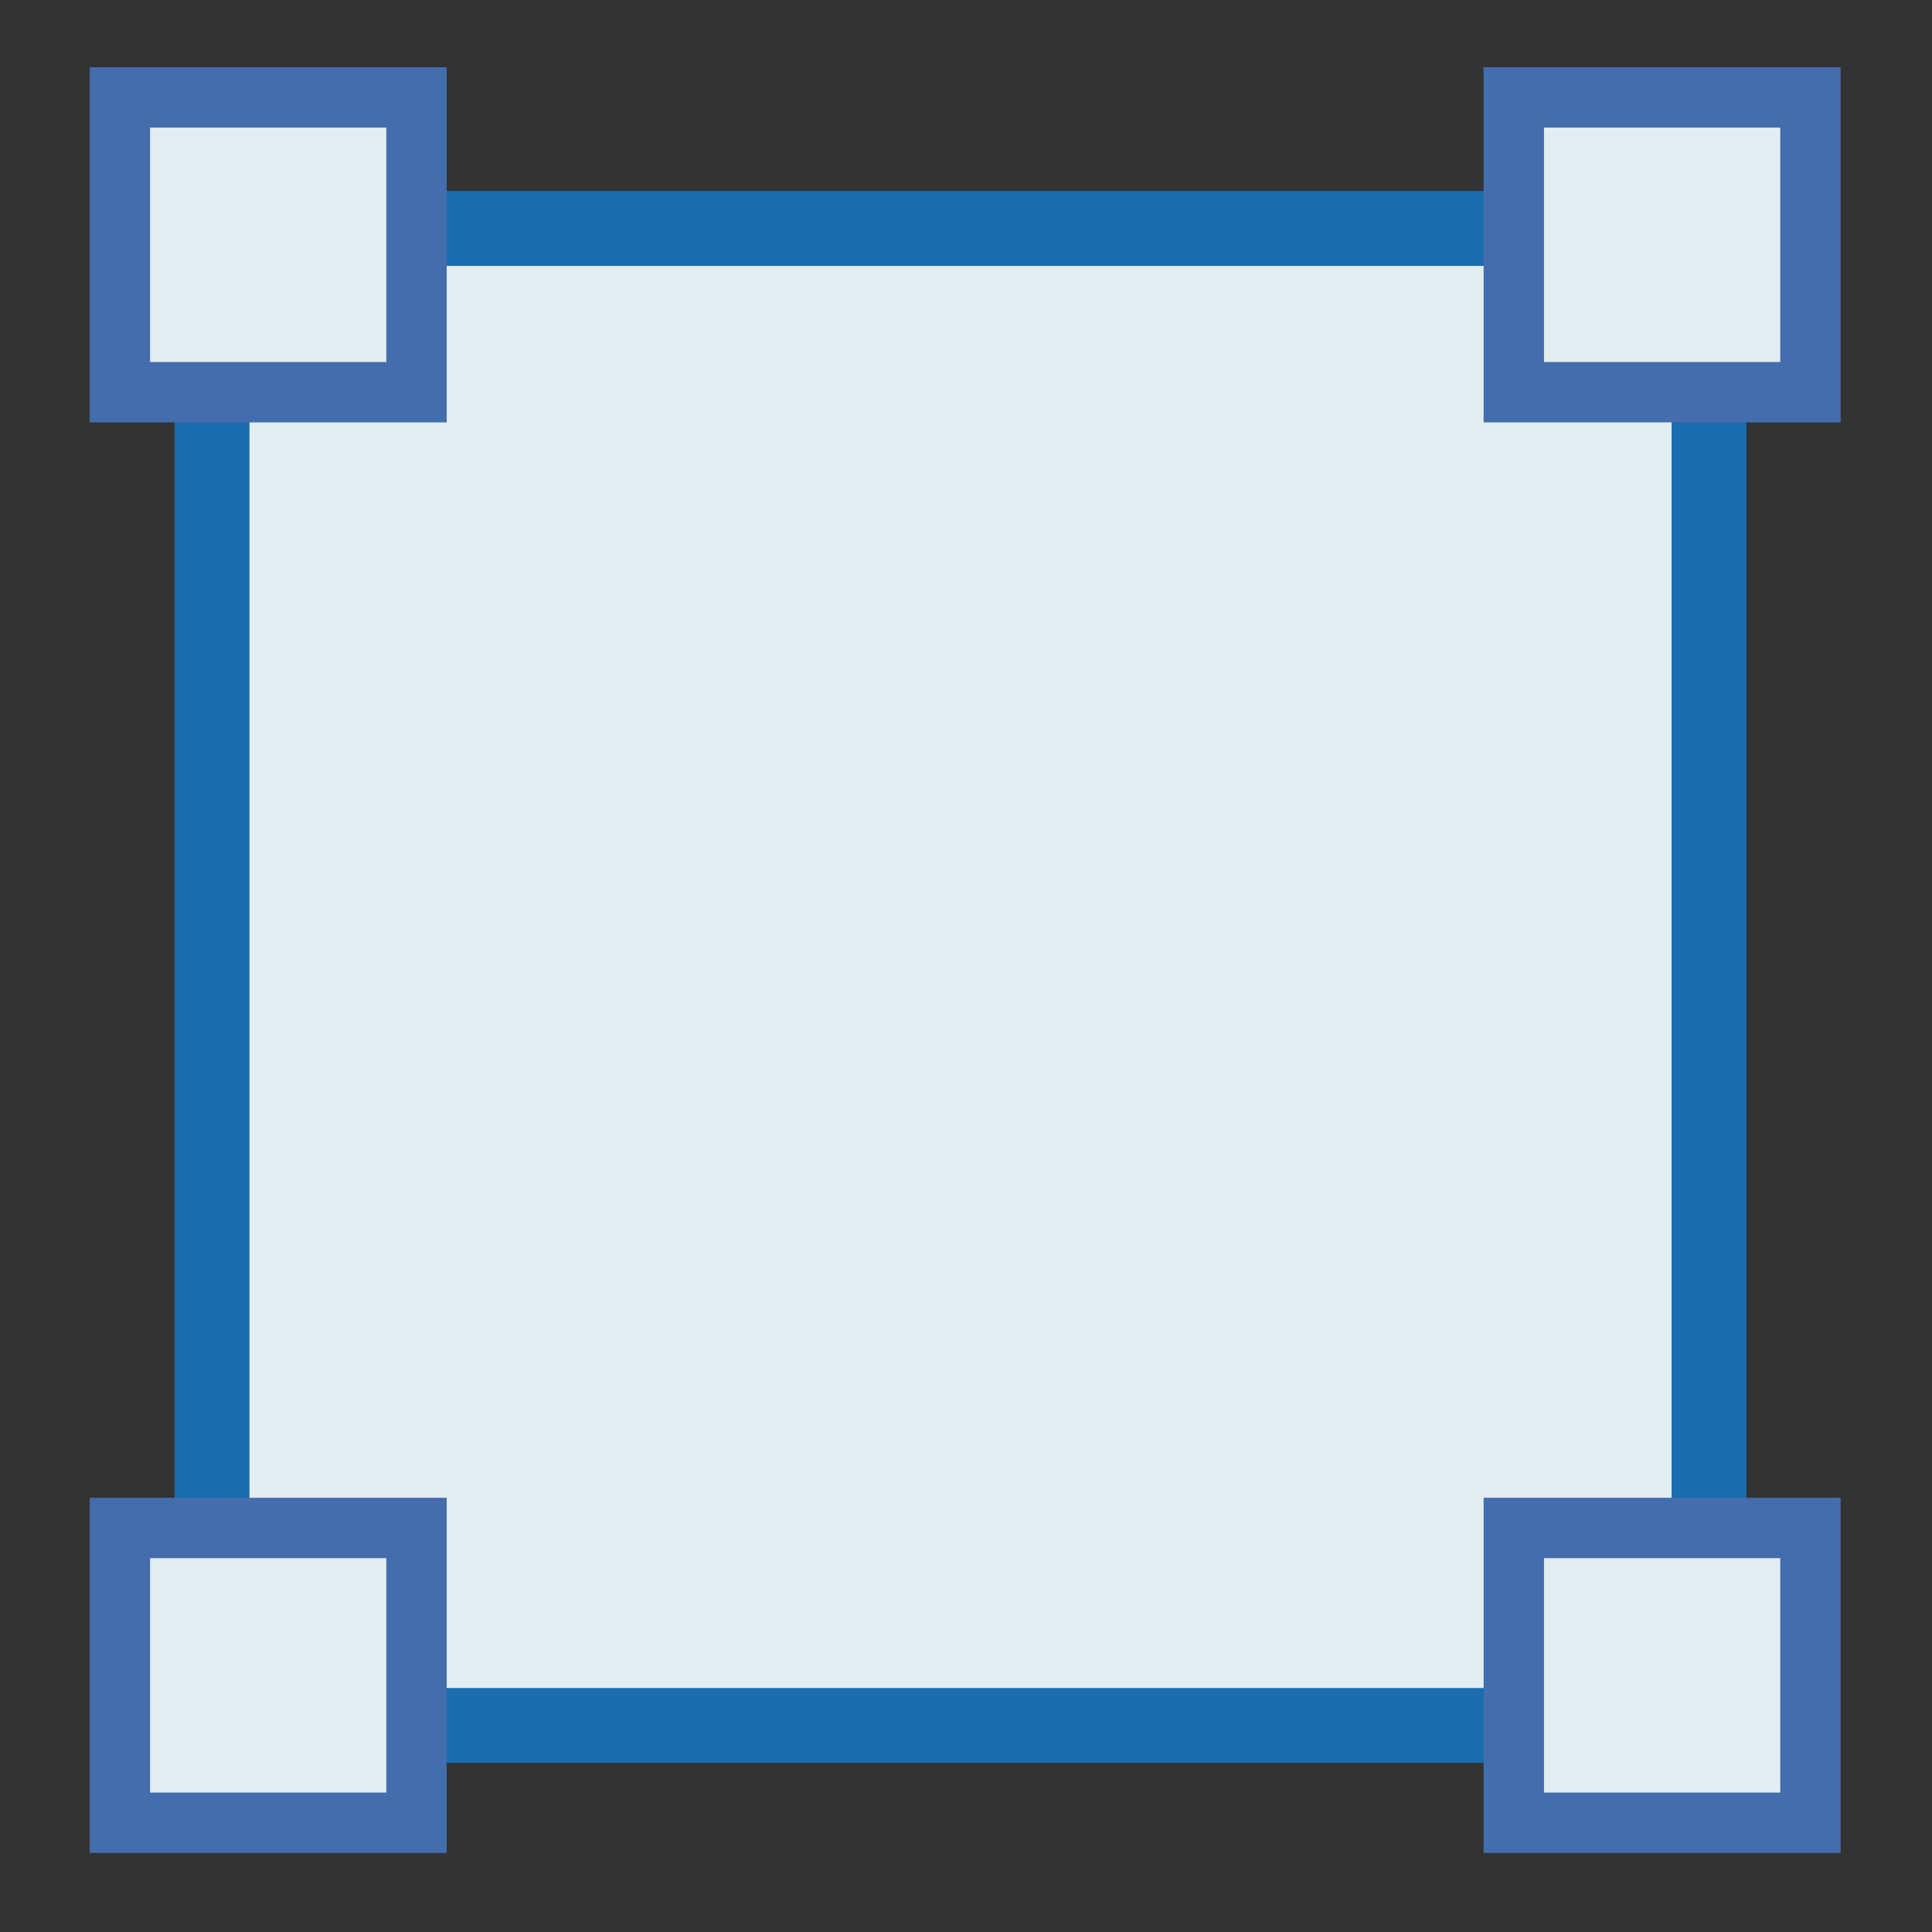 <?xml version="1.0" encoding="UTF-8" standalone="no"?>
<svg
   xmlns:dc="http://purl.org/dc/elements/1.1/"
   xmlns:cc="http://creativecommons.org/ns#"
   xmlns:rdf="http://www.w3.org/1999/02/22-rdf-syntax-ns#"
   xmlns:svg="http://www.w3.org/2000/svg"
   xmlns="http://www.w3.org/2000/svg"
   version="1.1"
   id="svg2"
   viewBox="0 0 24 24">
  <rect x="0" y="0" width="24" height="24" fill="#333333" stroke="none"/>
  <defs
     id="defs4">
    <linearGradient
       gradientTransform="matrix(0.574,0,0,0.574,5.002,5.613)"
       gradientUnits="userSpaceOnUse"
       y2="22"
       x2="22"
       y1="3.133"
       x1="8.629"
       id="svg_2">
      <stop
         id="stop7"
         stop-opacity="1"
         stop-color="#ffffff"
         offset="0" />
      <stop
         id="stop9"
         stop-opacity="1"
         stop-color="#3b7e9b"
         offset="1" />
    </linearGradient>
  </defs>
  <rect
     style="fill:#e3edf1;stroke:#1b6dad;stroke-width:0.93;stroke-opacity:1;fill-opacity:1"
     id="svg_1"
     height="18.596"
     width="18.596"
     y="2.838"
     x="2.634" />
  <rect
     y="1.21"
     x="1.489"
     height="3.662"
     width="3.685"
     id="rect4142"
     style="fill:#e3edf1;fill-opacity:1;stroke:#436dad;stroke-width:0.75;stroke-linejoin:miter;stroke-miterlimit:4;stroke-dasharray:none;stroke-opacity:1" />
  <rect
     y="1.21"
     x="18.805"
     height="3.662"
     width="3.685"
     id="rect4142-7"
     style="fill:#e3edf1;fill-opacity:1;stroke:#436dad;stroke-width:0.75;stroke-linejoin:miter;stroke-miterlimit:4;stroke-dasharray:none;stroke-opacity:1" />
  <rect
     y="18.981"
     x="18.805"
     height="3.662"
     width="3.685"
     id="rect4142-7-4"
     style="fill:#e3edf1;fill-opacity:1;stroke:#436dad;stroke-width:0.75;stroke-linejoin:miter;stroke-miterlimit:4;stroke-dasharray:none;stroke-opacity:1" />
  <rect
     y="18.981"
     x="1.489"
     height="3.662"
     width="3.685"
     id="rect4142-7-6"
     style="fill:#e3edf1;fill-opacity:1;stroke:#436dad;stroke-width:0.75;stroke-linejoin:miter;stroke-miterlimit:4;stroke-dasharray:none;stroke-opacity:1" />
</svg>
